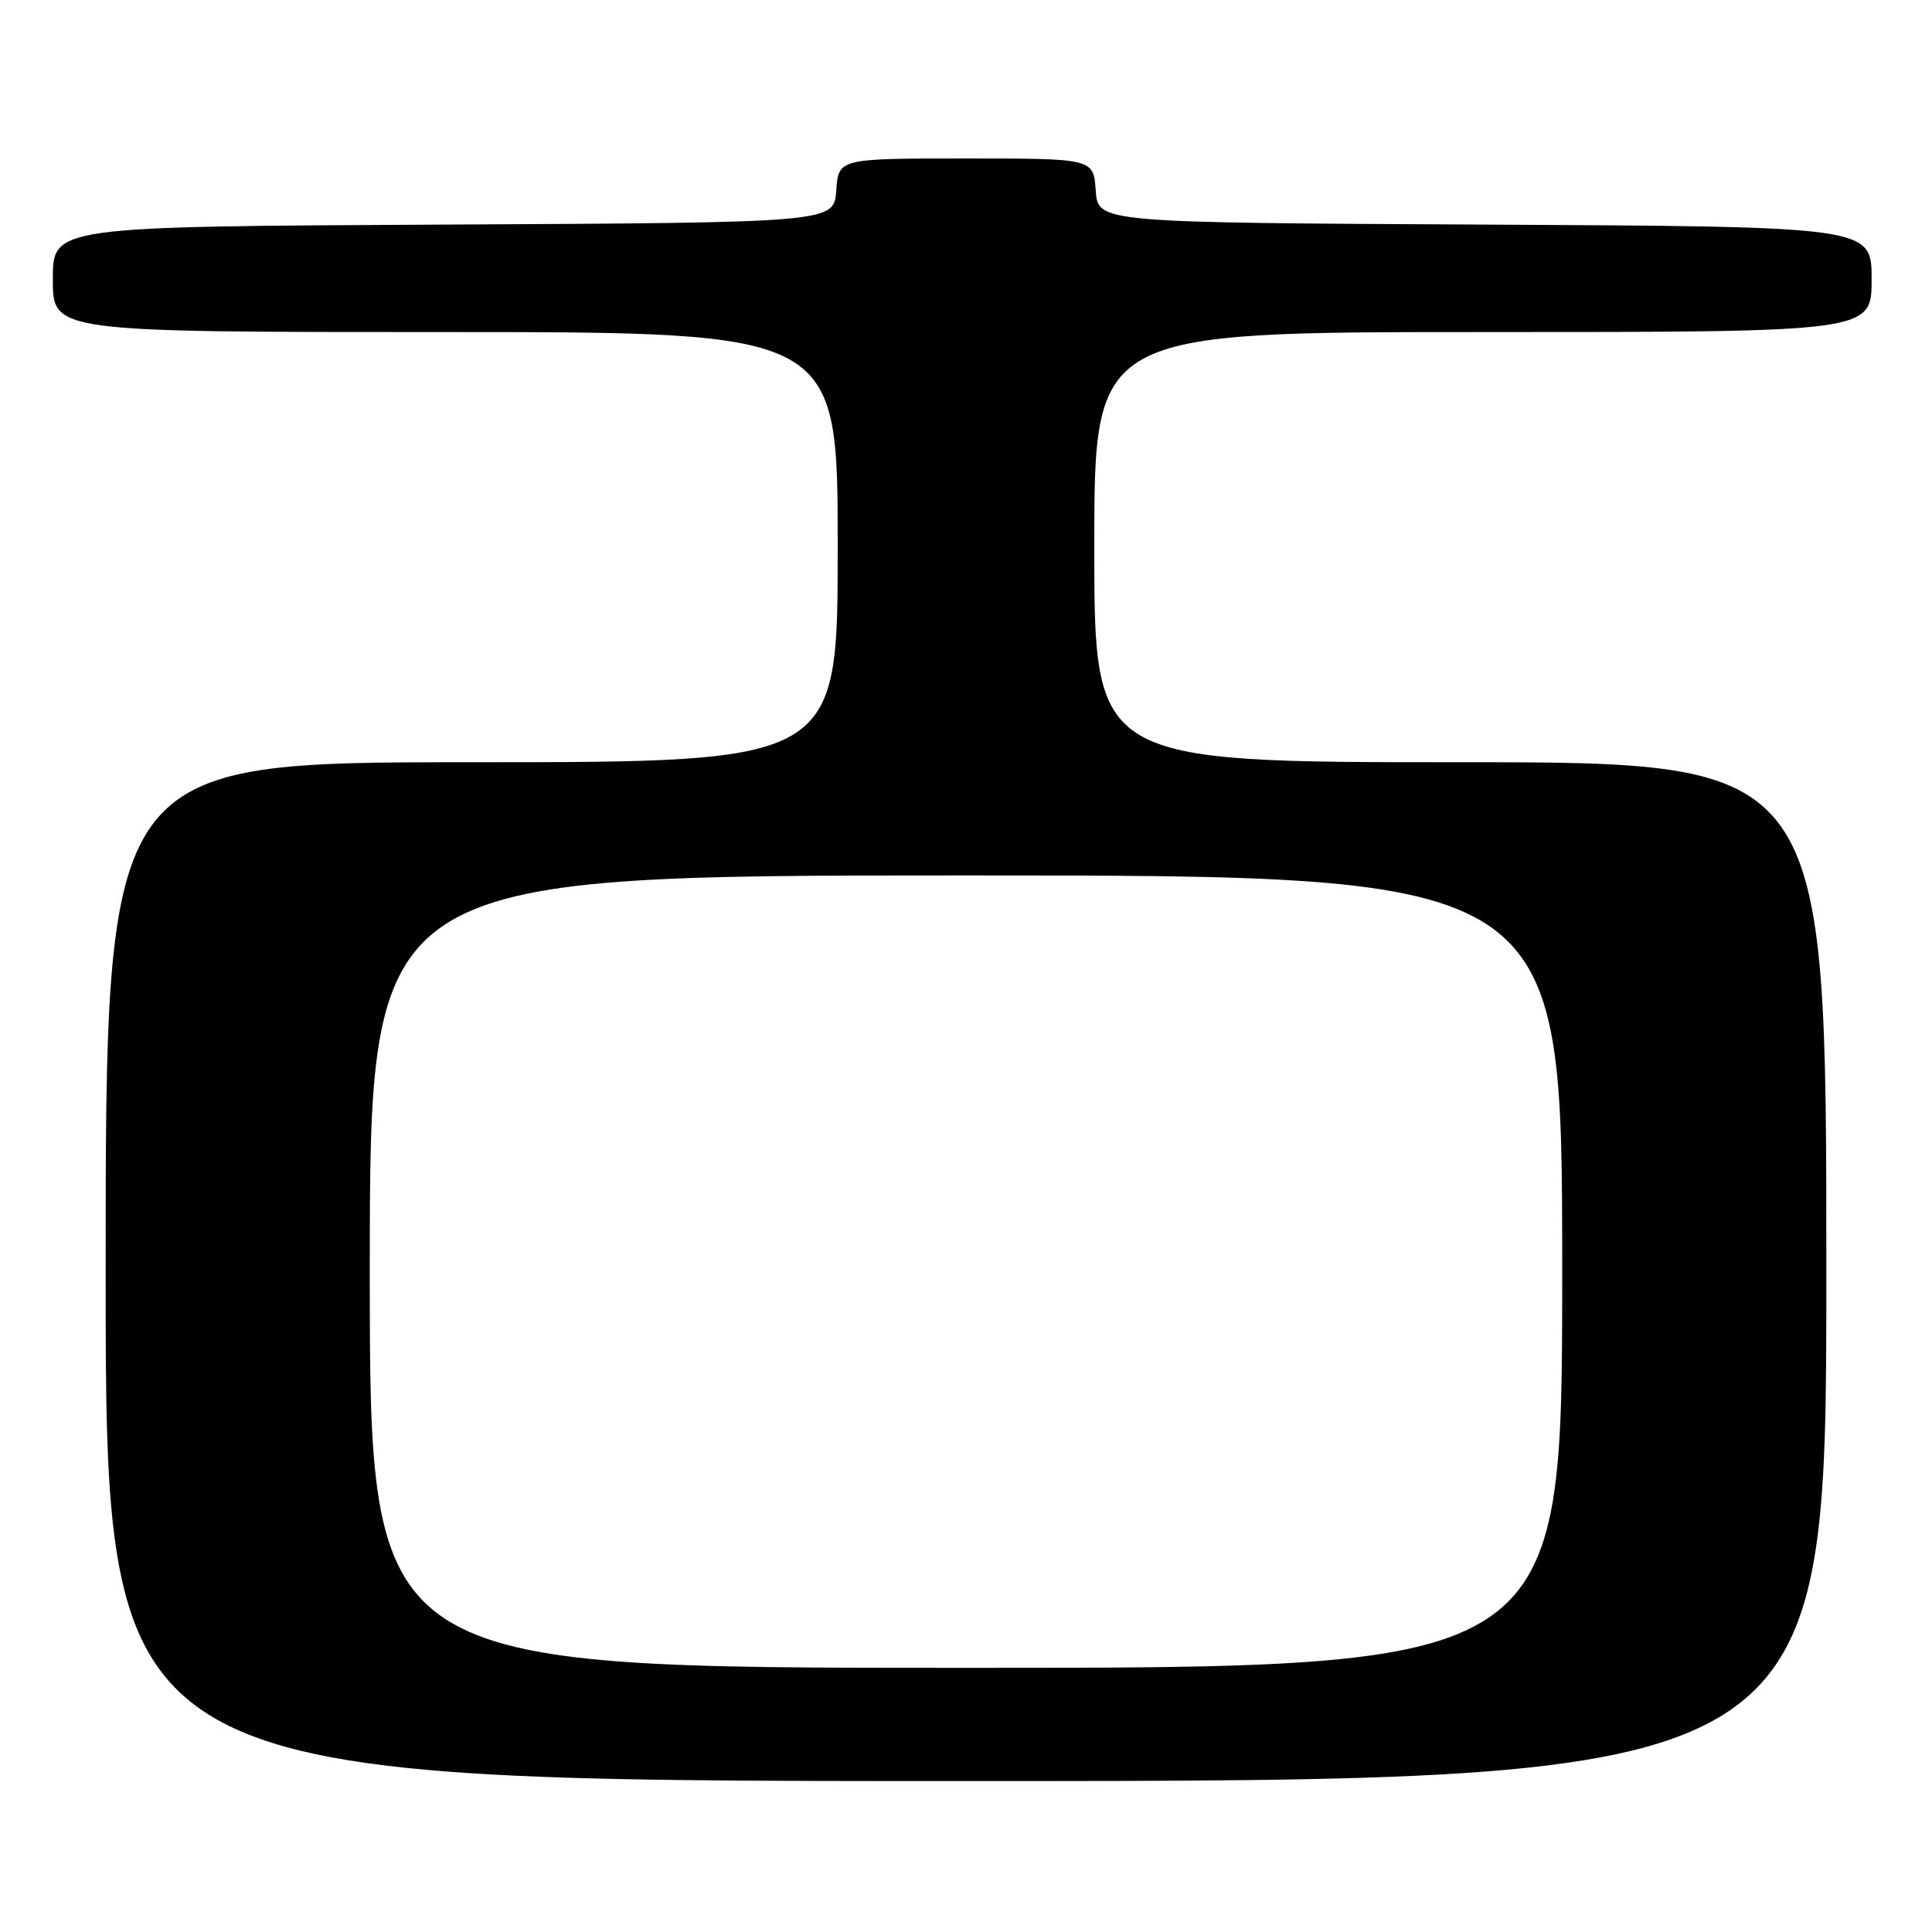 <?xml version="1.0" encoding="UTF-8" standalone="no"?>
<!DOCTYPE svg PUBLIC "-//W3C//DTD SVG 1.1//EN" "http://www.w3.org/Graphics/SVG/1.1/DTD/svg11.dtd" >
<svg xmlns="http://www.w3.org/2000/svg" xmlns:xlink="http://www.w3.org/1999/xlink" version="1.1" viewBox="0 0 256 256">
 <g >
 <path fill="currentColor"
d=" M 242.00 168.50 C 242.00 101.00 242.00 101.00 193.50 101.00 C 145.00 101.00 145.00 101.00 145.00 72.50 C 145.00 44.00 145.00 44.00 196.50 44.00 C 248.00 44.00 248.00 44.00 248.00 37.01 C 248.00 30.02 248.00 30.02 196.75 29.76 C 145.50 29.50 145.50 29.50 145.19 25.25 C 144.89 21.00 144.89 21.00 128.00 21.00 C 111.11 21.00 111.11 21.00 110.81 25.25 C 110.50 29.50 110.50 29.50 58.75 29.76 C 7.00 30.02 7.00 30.02 7.00 37.01 C 7.00 44.00 7.00 44.00 59.00 44.00 C 111.00 44.00 111.00 44.00 111.00 72.50 C 111.00 101.00 111.00 101.00 62.50 101.00 C 14.00 101.00 14.00 101.00 14.00 168.50 C 14.00 236.00 14.00 236.00 128.00 236.00 C 242.00 236.00 242.00 236.00 242.00 168.50 Z  M 49.00 168.50 C 49.00 116.00 49.00 116.00 128.00 116.00 C 207.00 116.00 207.00 116.00 207.00 168.50 C 207.00 221.00 207.00 221.00 128.00 221.00 C 49.00 221.00 49.00 221.00 49.00 168.50 Z "/>
</g>
</svg>